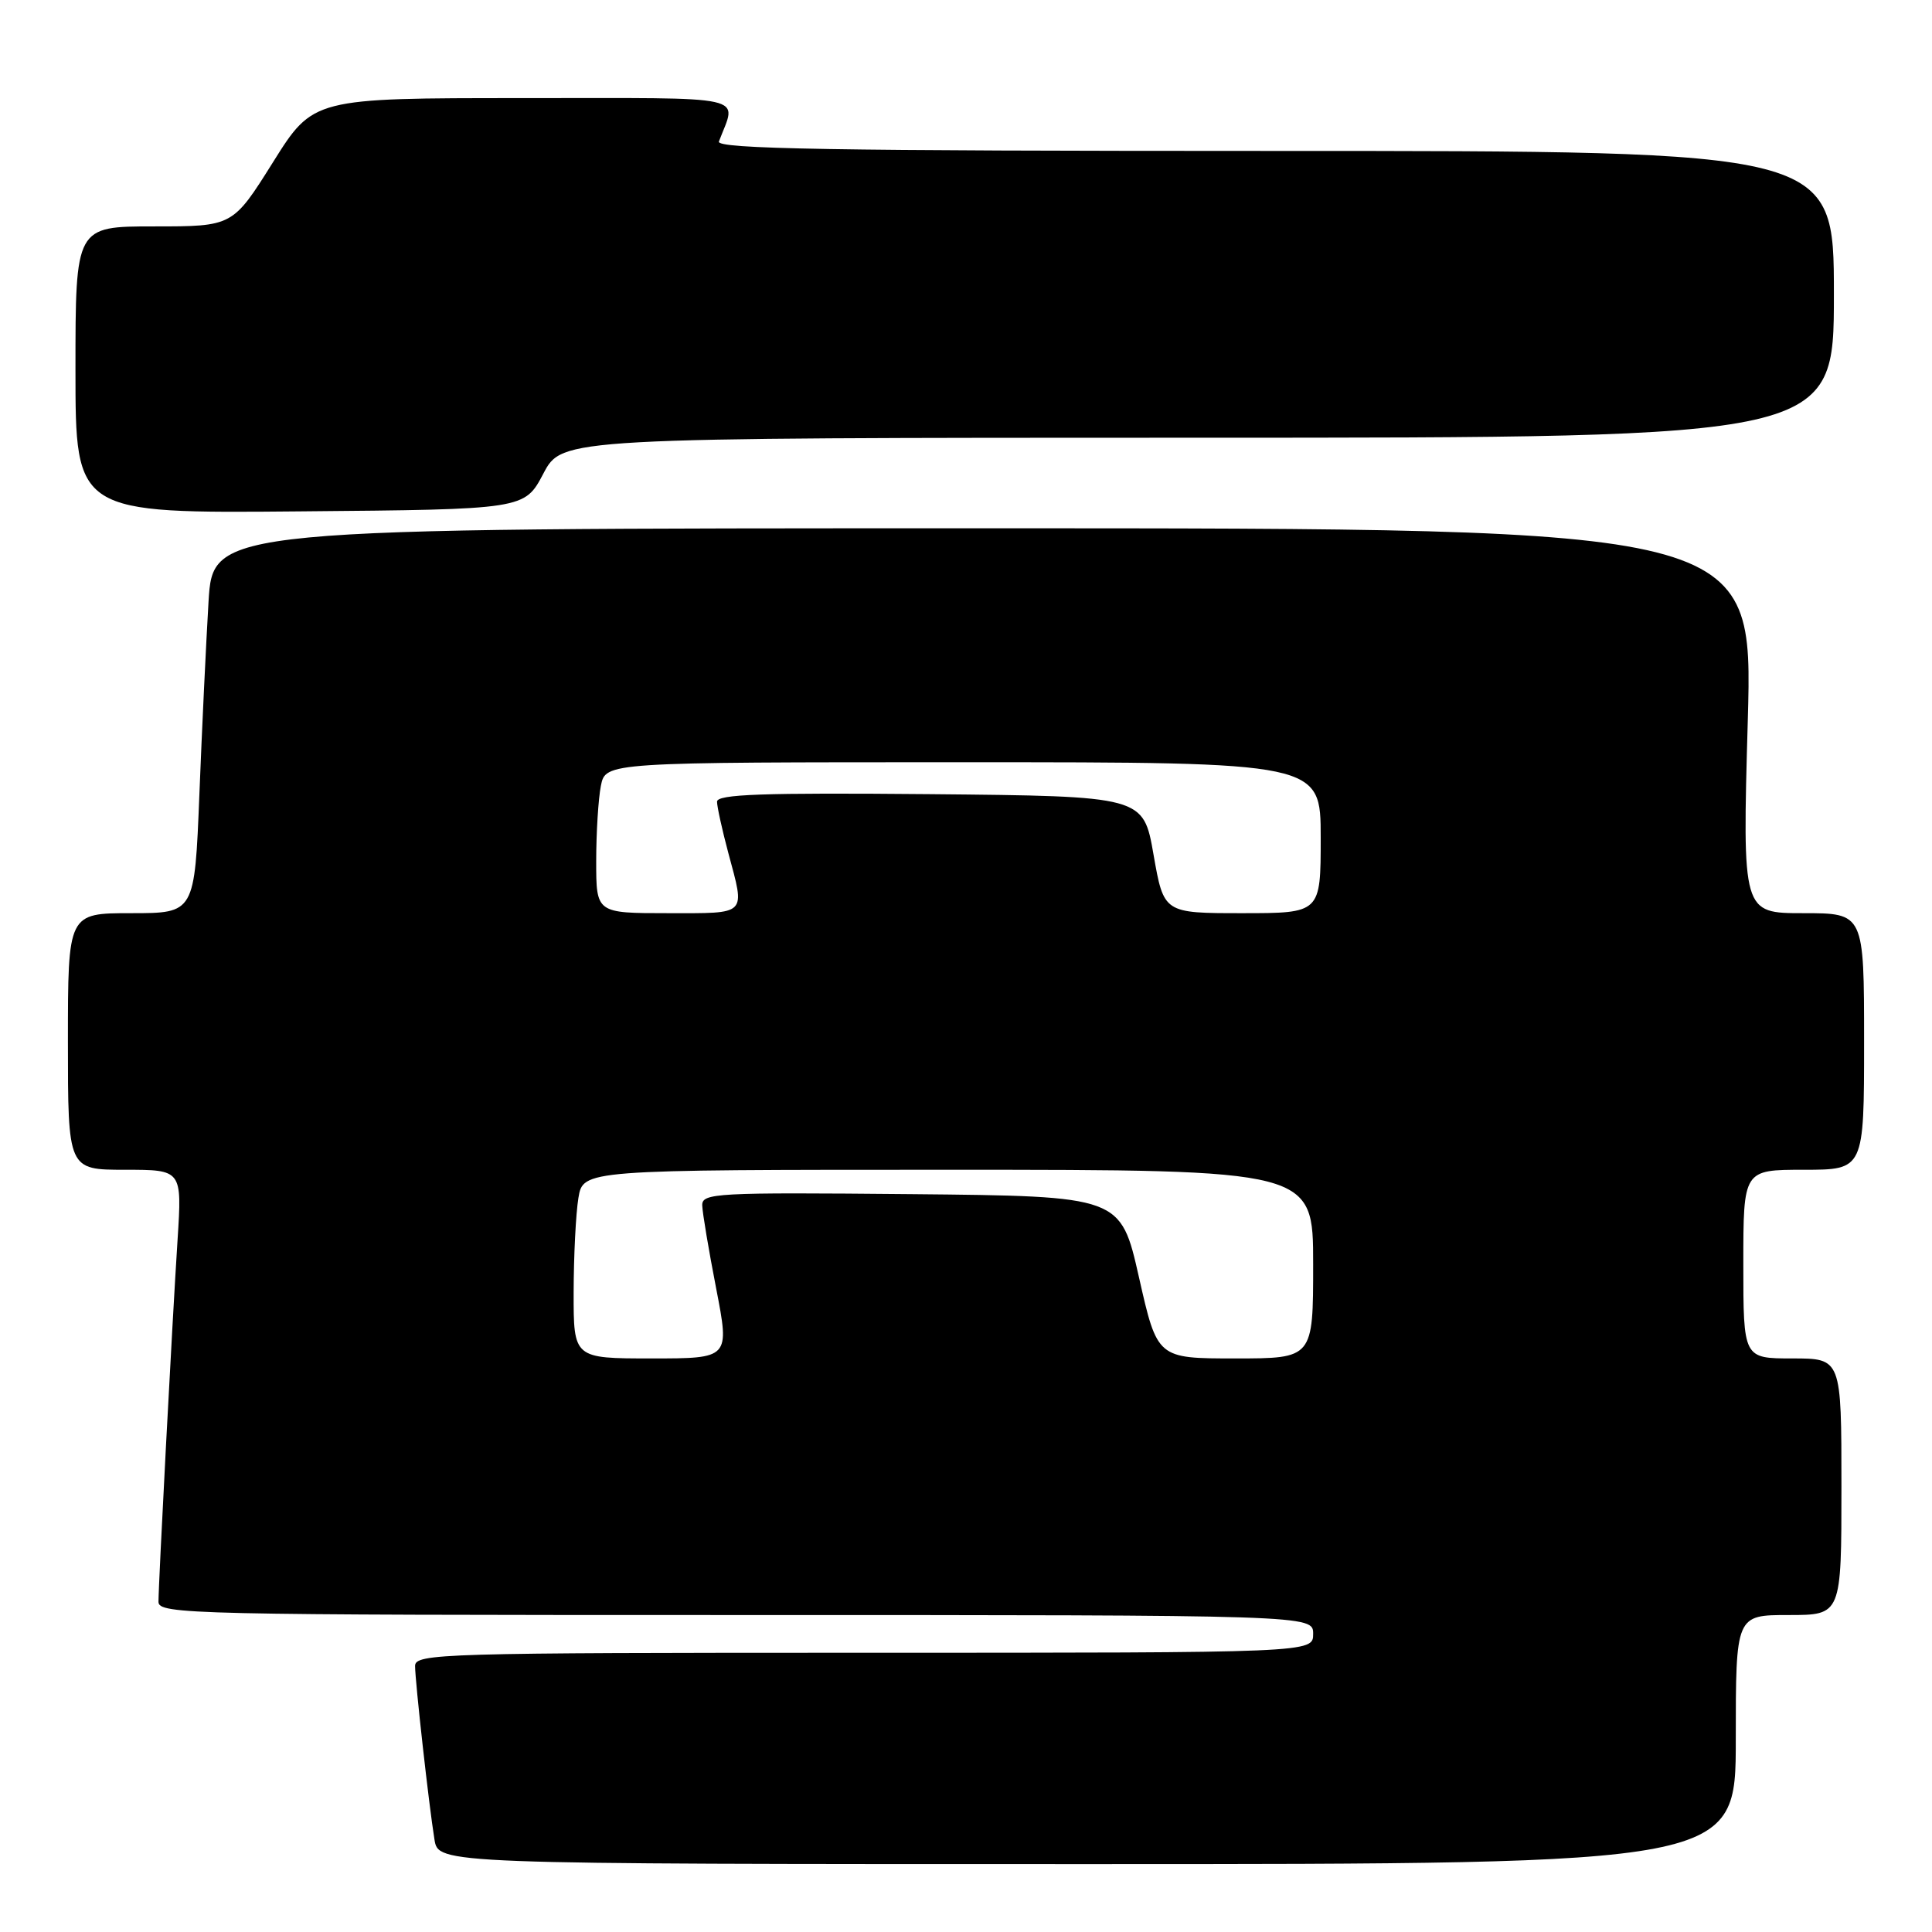 <?xml version="1.0" encoding="UTF-8" standalone="no"?>
<!DOCTYPE svg PUBLIC "-//W3C//DTD SVG 1.1//EN" "http://www.w3.org/Graphics/SVG/1.1/DTD/svg11.dtd" >
<svg xmlns="http://www.w3.org/2000/svg" xmlns:xlink="http://www.w3.org/1999/xlink" version="1.1" viewBox="0 0 256 256">
 <g >
 <path fill="currentColor"
d=" M 230.00 230.50 C 230.00 214.00 230.00 214.00 237.00 214.00 C 244.00 214.00 244.00 214.00 244.00 197.00 C 244.00 180.00 244.00 180.00 237.50 180.00 C 231.00 180.00 231.00 180.00 231.00 167.50 C 231.00 155.00 231.00 155.00 239.00 155.00 C 247.00 155.00 247.00 155.00 247.00 138.00 C 247.00 121.00 247.00 121.00 238.94 121.00 C 230.87 121.00 230.87 121.00 231.59 95.50 C 232.30 70.00 232.30 70.00 130.26 70.00 C 28.22 70.00 28.22 70.00 27.63 79.75 C 27.31 85.11 26.76 96.59 26.42 105.25 C 25.79 121.00 25.79 121.00 17.39 121.00 C 9.00 121.00 9.00 121.00 9.00 138.00 C 9.00 155.00 9.00 155.00 16.56 155.00 C 24.12 155.00 24.12 155.00 23.53 164.25 C 22.81 175.42 21.00 209.80 21.00 212.25 C 21.00 213.90 25.31 214.00 97.50 214.00 C 174.00 214.00 174.00 214.00 174.00 216.50 C 174.00 219.00 174.00 219.00 114.50 219.00 C 58.50 219.00 55.00 219.10 55.00 220.75 C 55.01 222.83 56.82 239.13 57.57 243.75 C 58.09 247.00 58.09 247.00 144.05 247.00 C 230.00 247.00 230.00 247.00 230.00 230.50 Z  M 72.00 62.75 C 74.50 58.01 74.50 58.01 158.75 58.00 C 243.00 58.00 243.00 58.00 243.00 39.00 C 243.00 20.00 243.00 20.00 168.89 20.00 C 110.02 20.00 94.88 19.74 95.26 18.75 C 97.62 12.47 100.02 13.00 69.32 13.00 C 41.50 13.00 41.50 13.00 36.17 21.50 C 30.84 30.00 30.84 30.00 20.42 30.00 C 10.00 30.00 10.00 30.00 10.00 49.01 C 10.00 68.03 10.00 68.03 39.75 67.76 C 69.50 67.50 69.50 67.50 72.00 62.75 Z  M 76.01 171.25 C 76.02 166.44 76.30 160.81 76.64 158.75 C 77.26 155.00 77.26 155.00 125.63 155.00 C 174.00 155.00 174.00 155.00 174.00 167.50 C 174.00 180.00 174.00 180.00 163.67 180.00 C 153.35 180.00 153.35 180.00 150.92 169.25 C 148.49 158.50 148.49 158.50 120.75 158.23 C 94.78 157.99 93.00 158.08 93.05 159.73 C 93.08 160.71 93.91 165.66 94.90 170.75 C 96.69 180.00 96.69 180.00 86.35 180.00 C 76.00 180.00 76.00 180.00 76.01 171.25 Z  M 79.00 114.12 C 79.00 110.34 79.28 105.84 79.62 104.12 C 80.25 101.00 80.25 101.00 127.62 101.00 C 175.00 101.00 175.00 101.00 175.00 111.00 C 175.00 121.00 175.00 121.00 164.60 121.00 C 154.21 121.00 154.21 121.00 152.85 113.25 C 151.50 105.50 151.50 105.50 123.25 105.23 C 100.99 105.03 95.00 105.24 95.01 106.23 C 95.02 106.93 95.69 109.97 96.50 113.00 C 98.75 121.40 99.15 121.00 88.50 121.00 C 79.00 121.00 79.00 121.00 79.00 114.12 Z "/>
</g>
</svg>